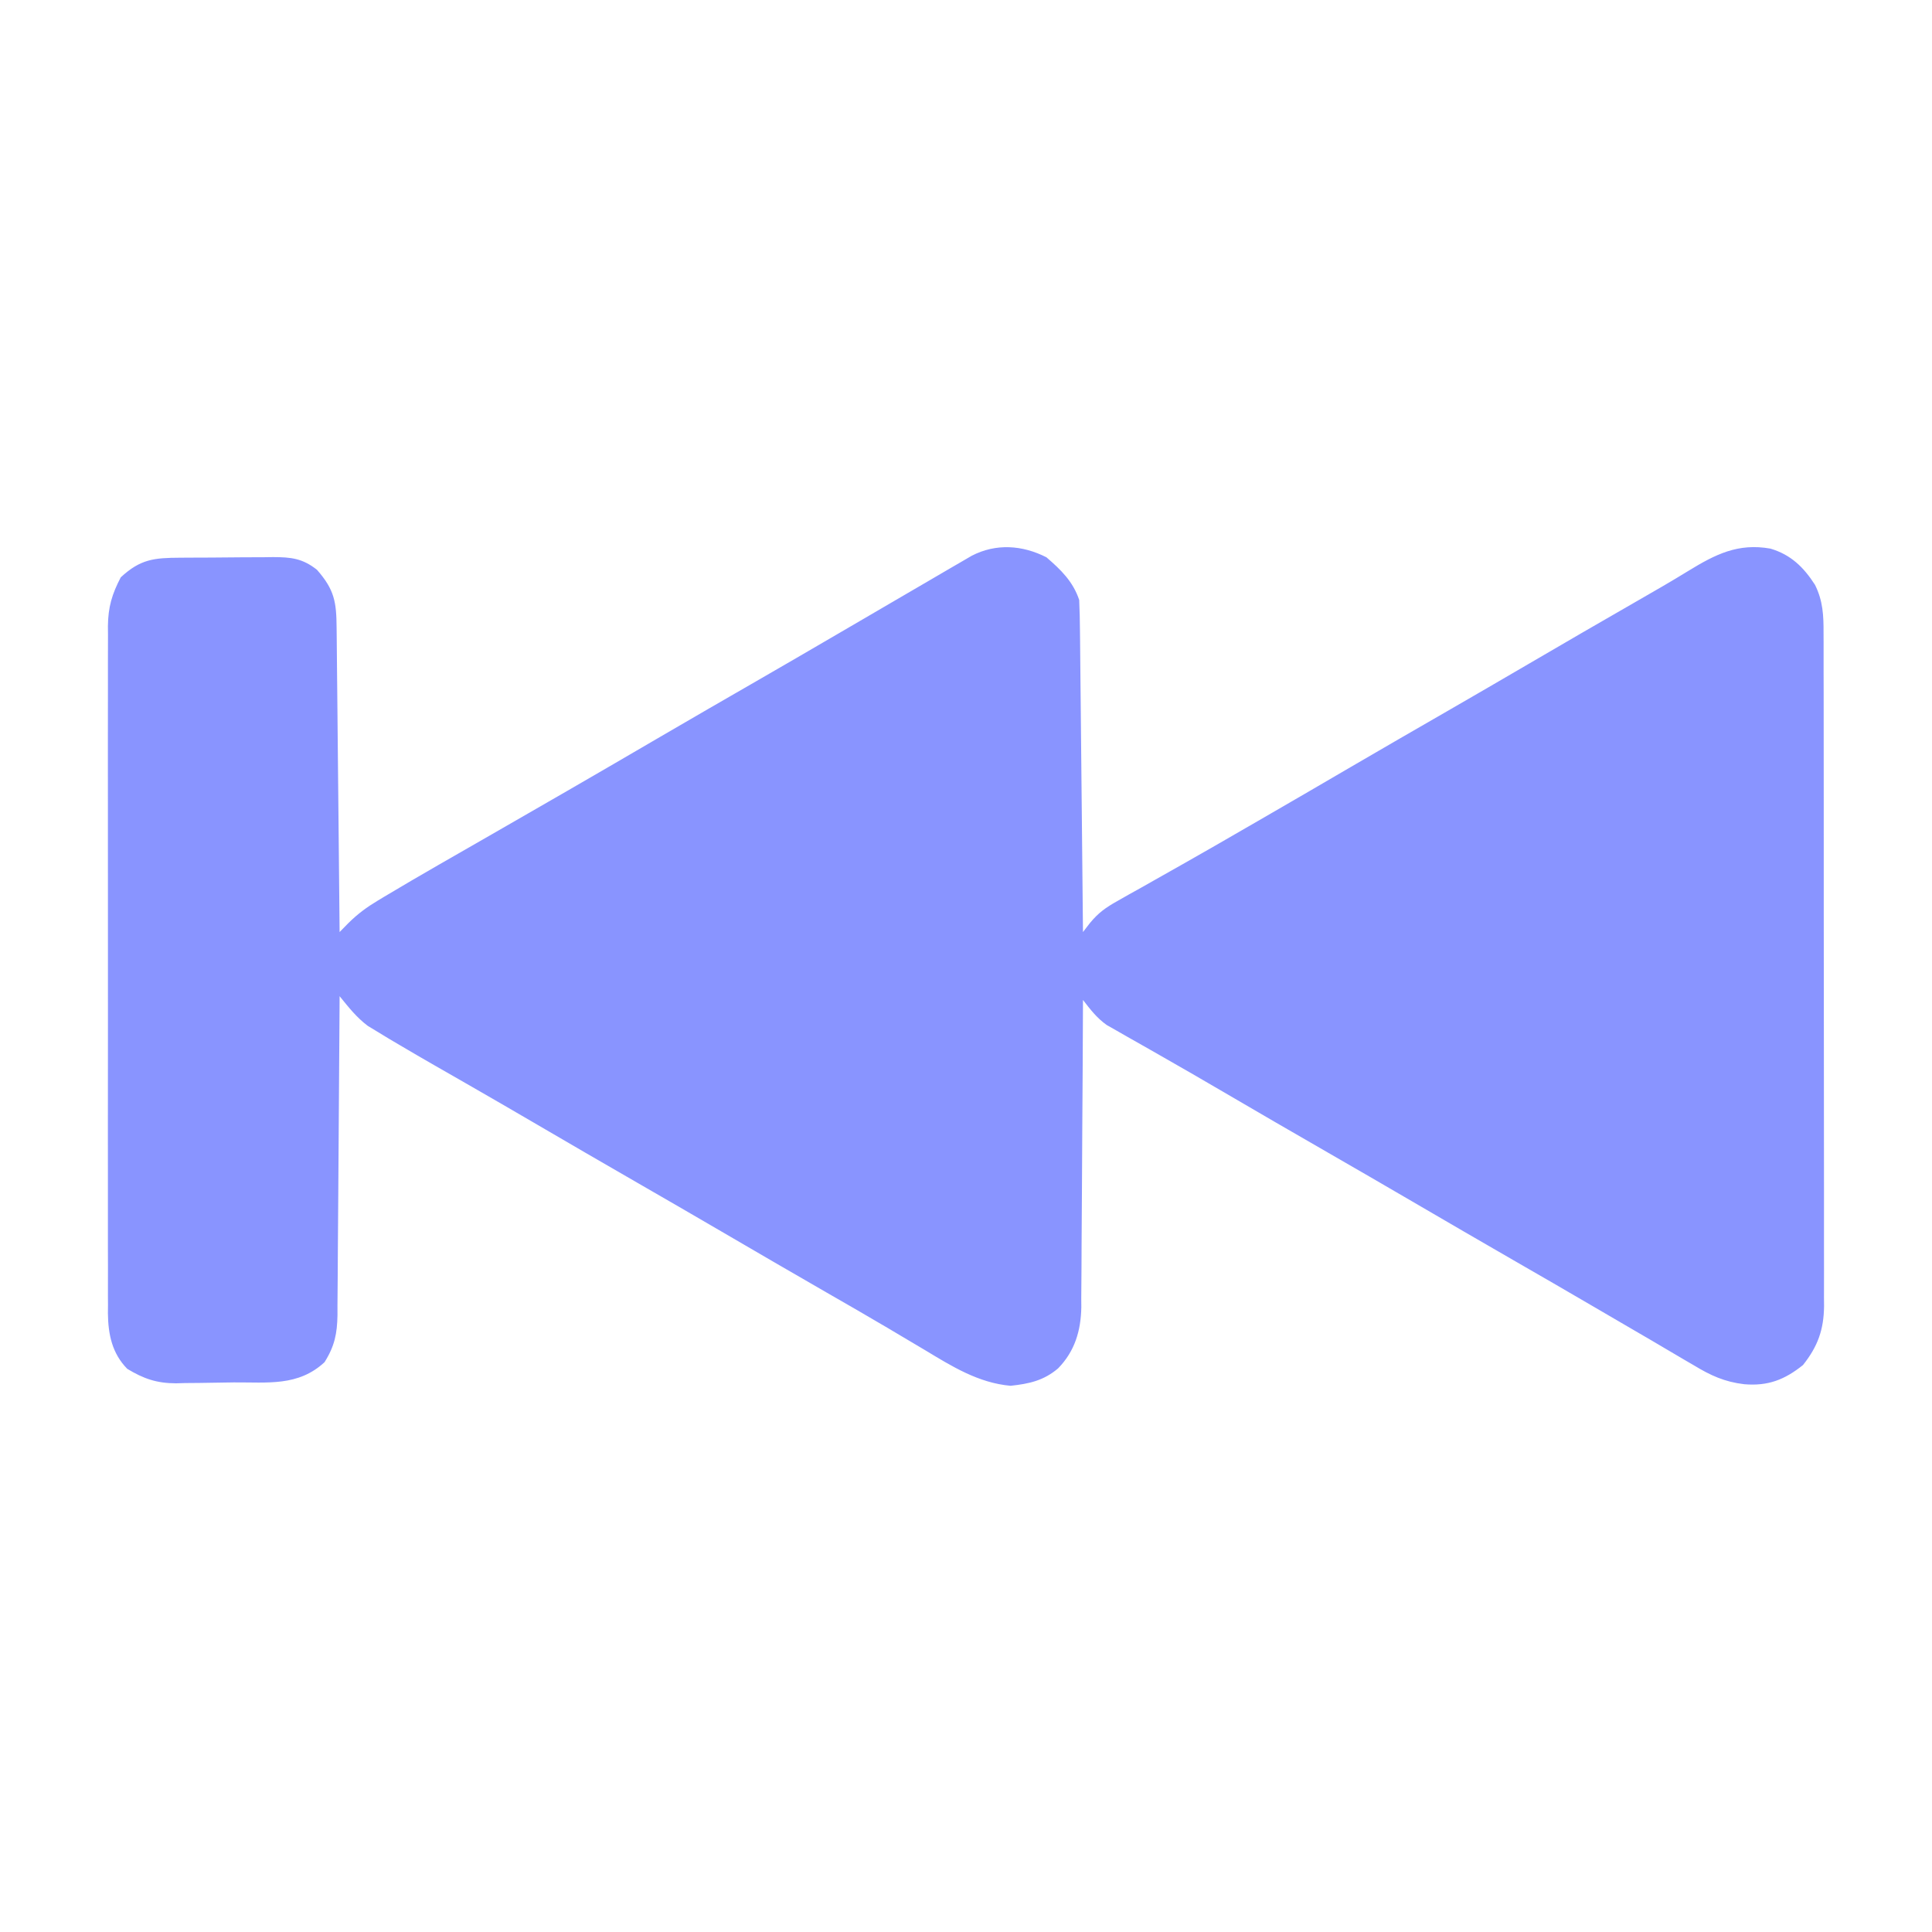 <?xml version="1.0" encoding="UTF-8"?>
<svg version="1.1" xmlns="http://www.w3.org/2000/svg" width="512" height="512">
<path d="M0 0 C3.827 3.293 7.057 6.422 8.688 11.312 C8.808 14.126 8.873 16.917 8.893 19.731 C8.903 20.59 8.913 21.449 8.923 22.333 C8.954 25.174 8.979 28.015 9.004 30.855 C9.024 32.824 9.045 34.793 9.067 36.762 C9.122 41.945 9.172 47.128 9.22 52.312 C9.27 57.601 9.326 62.889 9.381 68.178 C9.488 78.556 9.59 88.934 9.688 99.312 C10.297 98.523 10.907 97.733 11.536 96.919 C13.814 94.159 15.747 92.813 18.852 91.07 C19.878 90.487 20.904 89.904 21.961 89.302 C23.067 88.687 24.173 88.072 25.312 87.438 C26.478 86.779 27.644 86.118 28.808 85.457 C31.228 84.085 33.65 82.717 36.074 81.353 C41.678 78.195 47.244 74.97 52.812 71.75 C53.888 71.129 54.964 70.509 56.073 69.87 C64.281 65.134 72.468 60.363 80.649 55.582 C89.073 50.662 97.523 45.787 105.977 40.918 C113.227 36.739 120.462 32.535 127.688 28.312 C137.32 22.684 146.966 17.077 156.645 11.527 C161.155 8.94 165.659 6.354 170.086 3.625 C177.299 -0.791 183.281 -3.824 191.867 -2.301 C197.272 -0.7 200.681 2.62 203.688 7.312 C205.81 11.576 205.972 15.485 205.948 20.156 C205.952 20.939 205.956 21.722 205.96 22.53 C205.97 25.151 205.966 27.772 205.962 30.394 C205.967 32.275 205.972 34.156 205.978 36.037 C205.991 41.144 205.992 46.252 205.989 51.359 C205.988 55.624 205.993 59.888 205.998 64.153 C206.009 74.214 206.009 84.275 206.003 94.336 C205.997 104.714 206.009 115.091 206.031 125.469 C206.048 134.38 206.054 143.291 206.051 152.203 C206.049 157.525 206.052 162.846 206.066 168.168 C206.078 173.173 206.076 178.178 206.063 183.183 C206.061 185.019 206.064 186.854 206.072 188.689 C206.083 191.198 206.074 193.706 206.062 196.215 C206.069 196.939 206.076 197.662 206.084 198.407 C206.017 204.692 204.422 209.133 200.5 214.062 C195.617 217.969 191.224 219.677 184.926 219.145 C179.717 218.529 176.002 216.823 171.562 214.125 C170.427 213.465 170.427 213.465 169.268 212.792 C167.612 211.827 165.962 210.855 164.315 209.875 C161.588 208.253 158.847 206.655 156.102 205.062 C152.073 202.723 148.05 200.375 144.031 198.02 C137.6 194.255 131.146 190.531 124.688 186.812 C115.349 181.434 106.031 176.02 96.727 170.582 C89.395 166.3 82.045 162.05 74.688 157.812 C65.318 152.415 55.959 146.999 46.63 141.531 C41.435 138.489 36.226 135.475 30.992 132.5 C29.895 131.872 28.799 131.245 27.668 130.598 C25.567 129.396 23.462 128.202 21.351 127.017 C20.405 126.474 19.459 125.931 18.484 125.371 C17.653 124.9 16.821 124.429 15.964 123.943 C13.325 122.053 11.667 119.868 9.688 117.312 C9.684 118.397 9.68 119.482 9.676 120.599 C9.639 130.84 9.582 141.079 9.504 151.319 C9.464 156.583 9.432 161.847 9.417 167.111 C9.401 172.195 9.367 177.278 9.319 182.361 C9.304 184.297 9.296 186.233 9.296 188.169 C9.293 190.889 9.266 193.607 9.233 196.326 C9.238 197.12 9.243 197.914 9.249 198.733 C9.134 204.949 7.536 210.392 3.104 214.936 C-0.714 218.191 -4.592 219.031 -9.492 219.562 C-18.029 218.806 -25.06 214.401 -32.25 210.062 C-34.384 208.796 -36.518 207.531 -38.652 206.266 C-39.749 205.613 -40.846 204.96 -41.976 204.287 C-47.394 201.081 -52.854 197.949 -58.312 194.812 C-67.652 189.435 -76.969 184.02 -86.273 178.582 C-93.605 174.3 -100.955 170.05 -108.312 165.812 C-117.642 160.439 -126.951 155.033 -136.245 149.597 C-141.555 146.495 -146.874 143.409 -152.207 140.348 C-152.786 140.015 -153.365 139.683 -153.961 139.34 C-156.746 137.74 -159.533 136.142 -162.322 134.549 C-165.33 132.822 -168.326 131.076 -171.312 129.312 C-172.312 128.723 -173.312 128.134 -174.341 127.527 C-175.787 126.645 -175.787 126.645 -177.262 125.746 C-178.115 125.23 -178.968 124.713 -179.846 124.181 C-182.893 121.873 -184.901 119.277 -187.312 116.312 C-187.318 117.439 -187.324 118.566 -187.33 119.727 C-187.388 130.35 -187.46 140.973 -187.548 151.596 C-187.593 157.058 -187.632 162.519 -187.659 167.98 C-187.685 173.252 -187.725 178.523 -187.776 183.795 C-187.792 185.805 -187.804 187.815 -187.81 189.825 C-187.82 192.643 -187.848 195.46 -187.88 198.278 C-187.879 199.107 -187.877 199.937 -187.876 200.791 C-187.955 205.693 -188.624 209.056 -191.312 213.312 C-198.301 219.777 -206.384 218.601 -215.335 218.663 C-217.103 218.679 -218.871 218.706 -220.638 218.745 C-223.201 218.8 -225.761 218.821 -228.324 218.836 C-229.105 218.859 -229.885 218.881 -230.689 218.905 C-235.796 218.885 -239.226 217.702 -243.586 215.071 C-247.605 210.978 -248.65 205.943 -248.714 200.364 C-248.707 199.634 -248.7 198.905 -248.693 198.153 C-248.698 197.36 -248.703 196.566 -248.708 195.749 C-248.72 193.106 -248.71 190.463 -248.701 187.82 C-248.705 185.919 -248.71 184.018 -248.717 182.117 C-248.73 176.965 -248.725 171.812 -248.715 166.659 C-248.708 161.262 -248.715 155.866 -248.72 150.469 C-248.725 141.407 -248.718 132.345 -248.704 123.283 C-248.687 112.811 -248.693 102.34 -248.709 91.868 C-248.723 82.872 -248.725 73.875 -248.717 64.879 C-248.712 59.508 -248.711 54.137 -248.721 48.767 C-248.73 43.717 -248.724 38.668 -248.707 33.618 C-248.703 31.767 -248.704 29.915 -248.71 28.064 C-248.719 25.533 -248.708 23.003 -248.693 20.472 C-248.7 19.742 -248.707 19.013 -248.714 18.261 C-248.656 13.162 -247.632 9.762 -245.312 5.312 C-240.083 0.466 -236.47 0.144 -229.543 0.109 C-228.67 0.104 -227.797 0.098 -226.897 0.092 C-225.047 0.083 -223.197 0.076 -221.346 0.072 C-218.522 0.063 -215.698 0.032 -212.873 0 C-211.076 -0.007 -209.278 -0.012 -207.48 -0.016 C-206.638 -0.028 -205.795 -0.04 -204.926 -0.053 C-200.212 -0.035 -197.148 0.271 -193.312 3.312 C-188.676 8.593 -188.155 11.834 -188.107 18.709 C-188.097 19.578 -188.087 20.446 -188.077 21.341 C-188.046 24.219 -188.021 27.098 -187.996 29.977 C-187.976 31.969 -187.955 33.962 -187.933 35.954 C-187.878 41.205 -187.828 46.456 -187.78 51.707 C-187.73 57.062 -187.674 62.418 -187.619 67.773 C-187.512 78.286 -187.41 88.799 -187.312 99.312 C-186.537 98.523 -185.762 97.733 -184.964 96.919 C-182.439 94.437 -180.148 92.754 -177.125 90.938 C-176.585 90.612 -176.045 90.287 -175.489 89.951 C-165.996 84.275 -156.373 78.812 -146.781 73.305 C-141.246 70.126 -135.716 66.939 -130.188 63.75 C-129.111 63.129 -128.034 62.508 -126.925 61.869 C-118.718 57.133 -110.532 52.363 -102.351 47.582 C-93.927 42.662 -85.477 37.787 -77.023 32.918 C-69.773 28.739 -62.538 24.535 -55.312 20.312 C-52.363 18.592 -49.413 16.871 -46.463 15.151 C-44.242 13.855 -42.022 12.558 -39.803 11.259 C-36.807 9.507 -33.808 7.759 -30.807 6.015 C-29.098 5.021 -27.393 4.021 -25.688 3.021 C-24.651 2.42 -23.615 1.819 -22.547 1.199 C-21.631 0.665 -20.716 0.131 -19.772 -0.419 C-13.355 -3.728 -6.374 -3.247 0 0 Z " fill="#8994FF" transform="translate(277.312,147.688)"/>
</svg>
